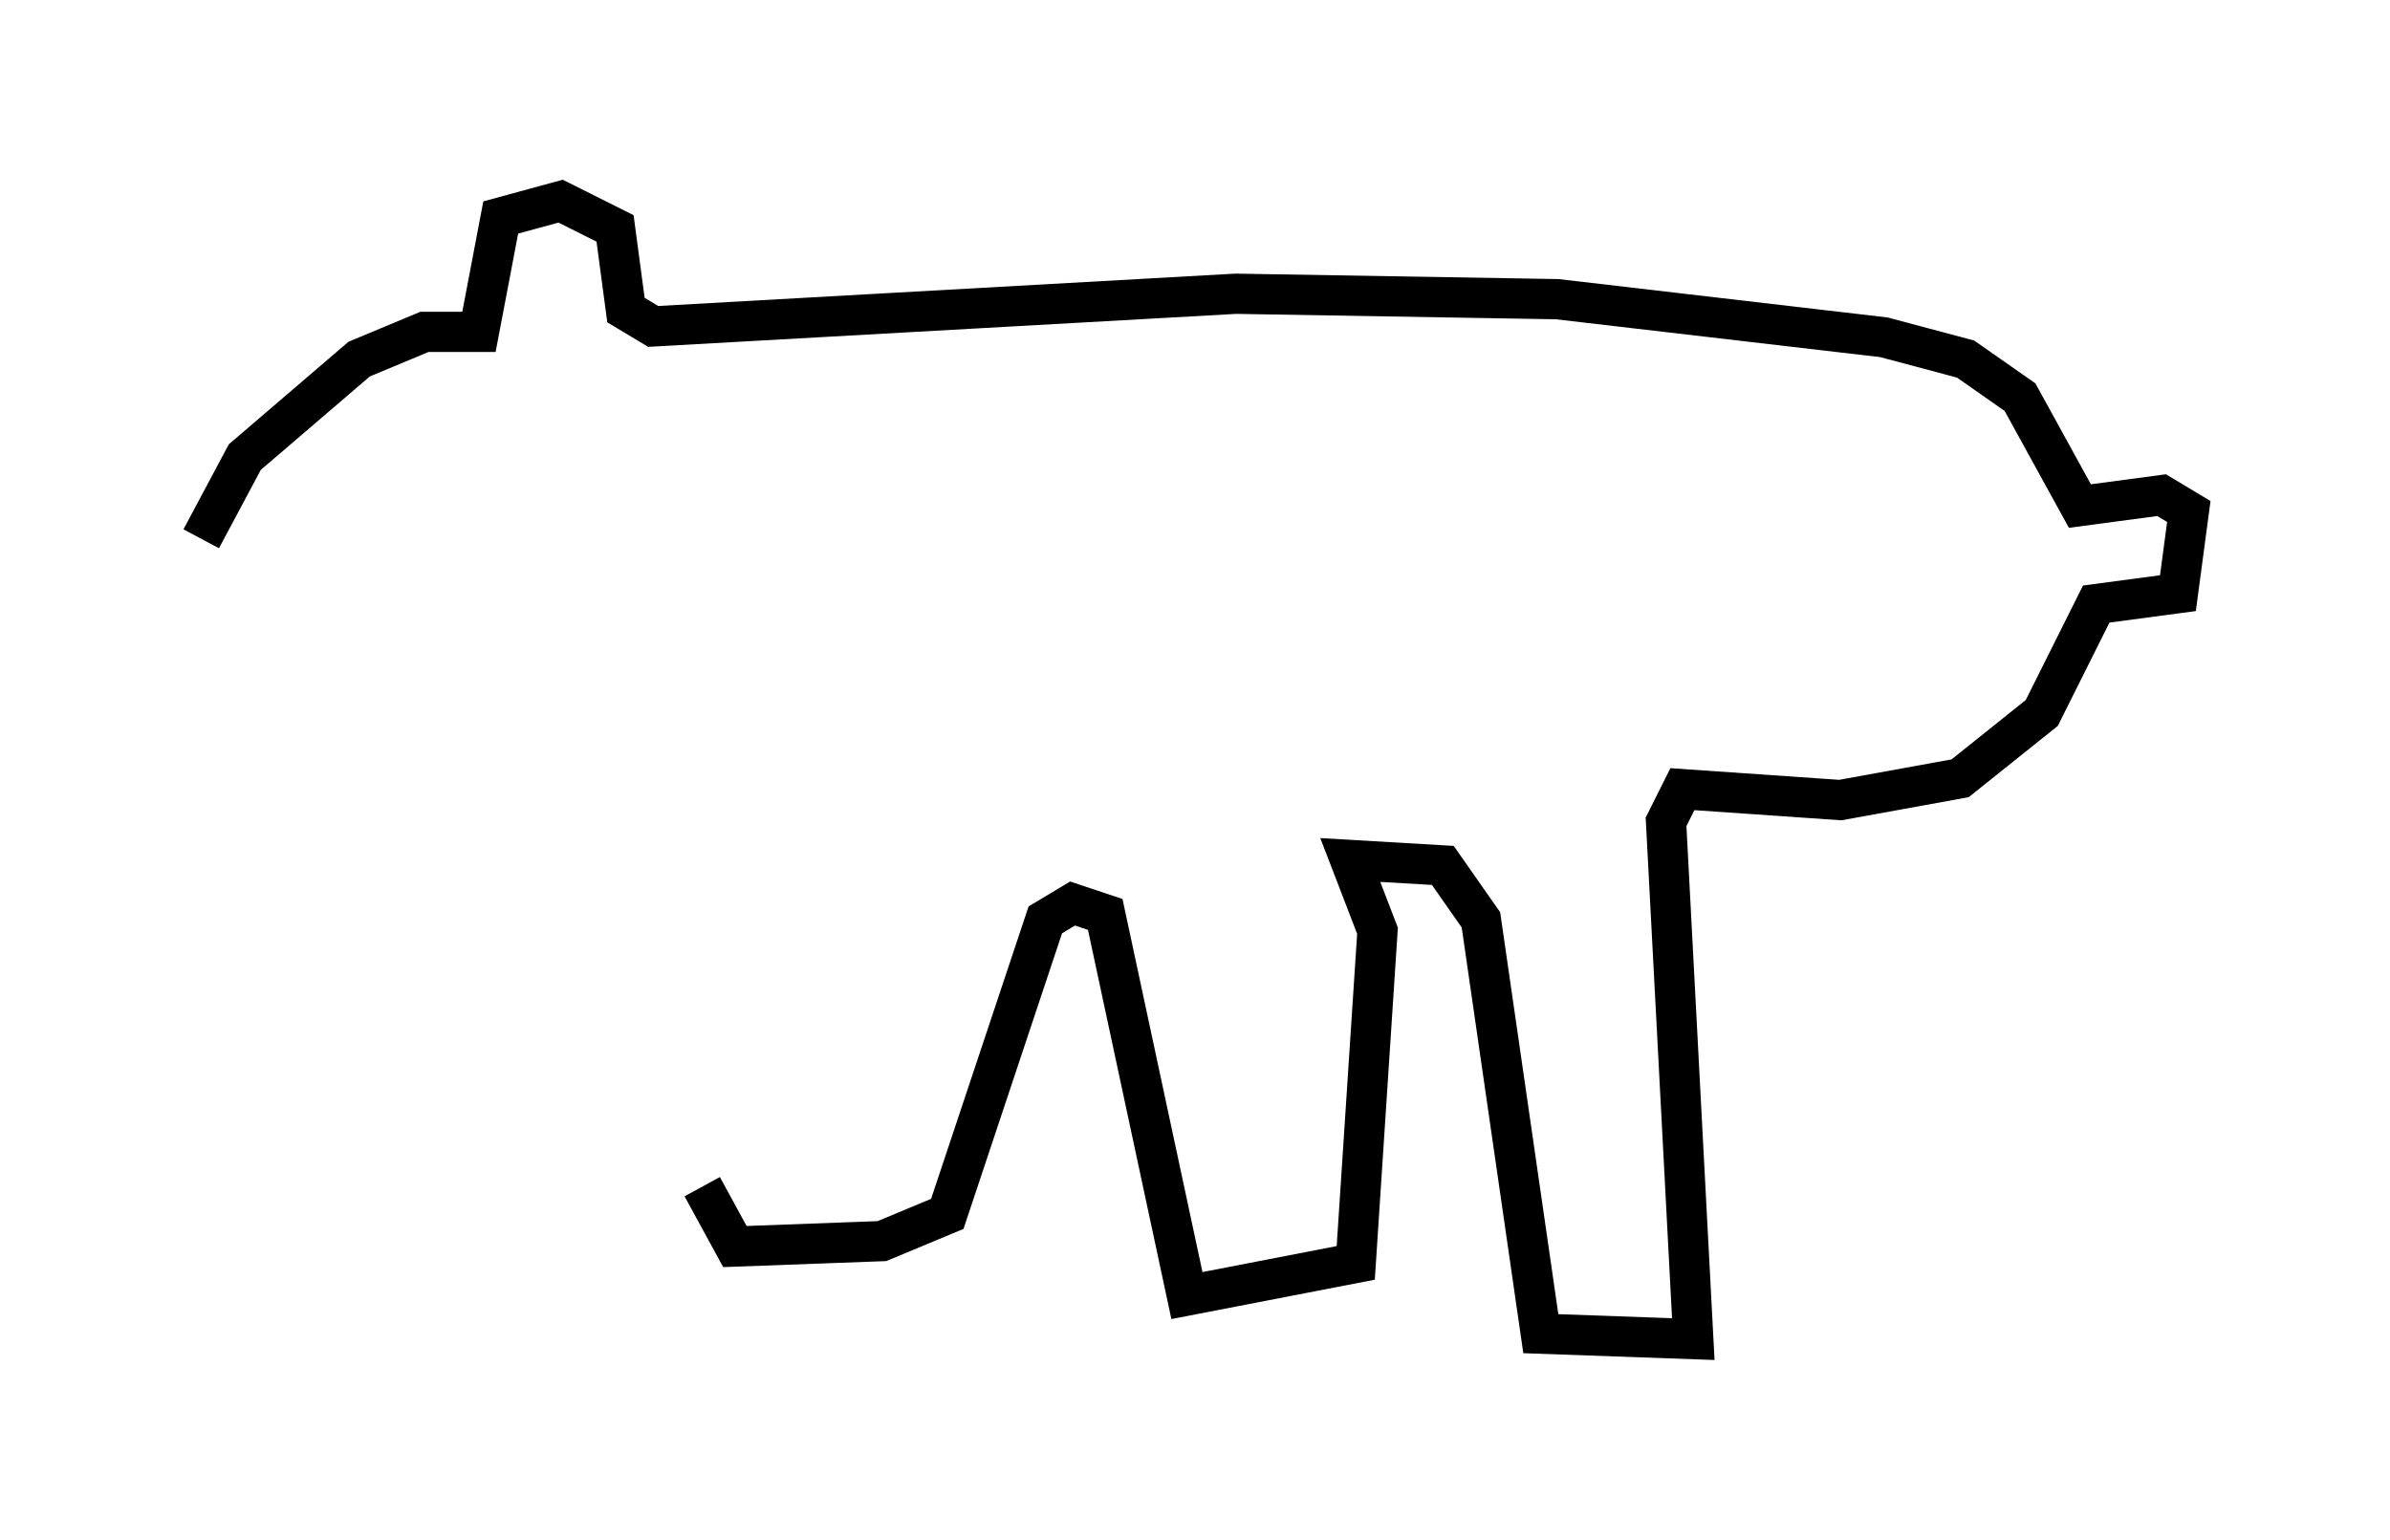 <?xml version="1.0" encoding="utf-8" ?>
<svg baseProfile="full" height="38.281" version="1.1" width="59.391" xmlns="http://www.w3.org/2000/svg" xmlns:ev="http://www.w3.org/2001/xml-events" xmlns:xlink="http://www.w3.org/1999/xlink"><defs /><rect fill="white" height="38.281" width="59.391" x="0" y="0" /><path d="M5, 14.743 m0.0, -1.353 l1.083, -2.03 2.842, -2.436 l1.624, -0.677 1.353, 0.0 l0.541, -2.842 1.488, -0.406 l1.353, 0.677 0.271, 2.03 l0.677, 0.406 14.479, -0.812 l7.984, 0.135 8.119, 0.947 l2.03, 0.541 1.353, 0.947 l1.488, 2.706 2.03, -0.271 l0.677, 0.406 -0.271, 2.03 l-2.03, 0.271 -1.353, 2.706 l-2.03, 1.624 -2.977, 0.541 l-3.924, -0.271 -0.406, 0.812 l0.677, 12.855 -3.789, -0.135 l-1.488, -10.284 -0.947, -1.353 l-2.3, -0.135 0.677, 1.759 l-0.541, 8.254 -4.195, 0.812 l-2.03, -9.472 -0.812, -0.271 l-0.677, 0.406 -2.436, 7.307 l-1.624, 0.677 -3.654, 0.135 l-0.812, -1.488 " fill="none" stroke="black" stroke-width="1" /></svg>